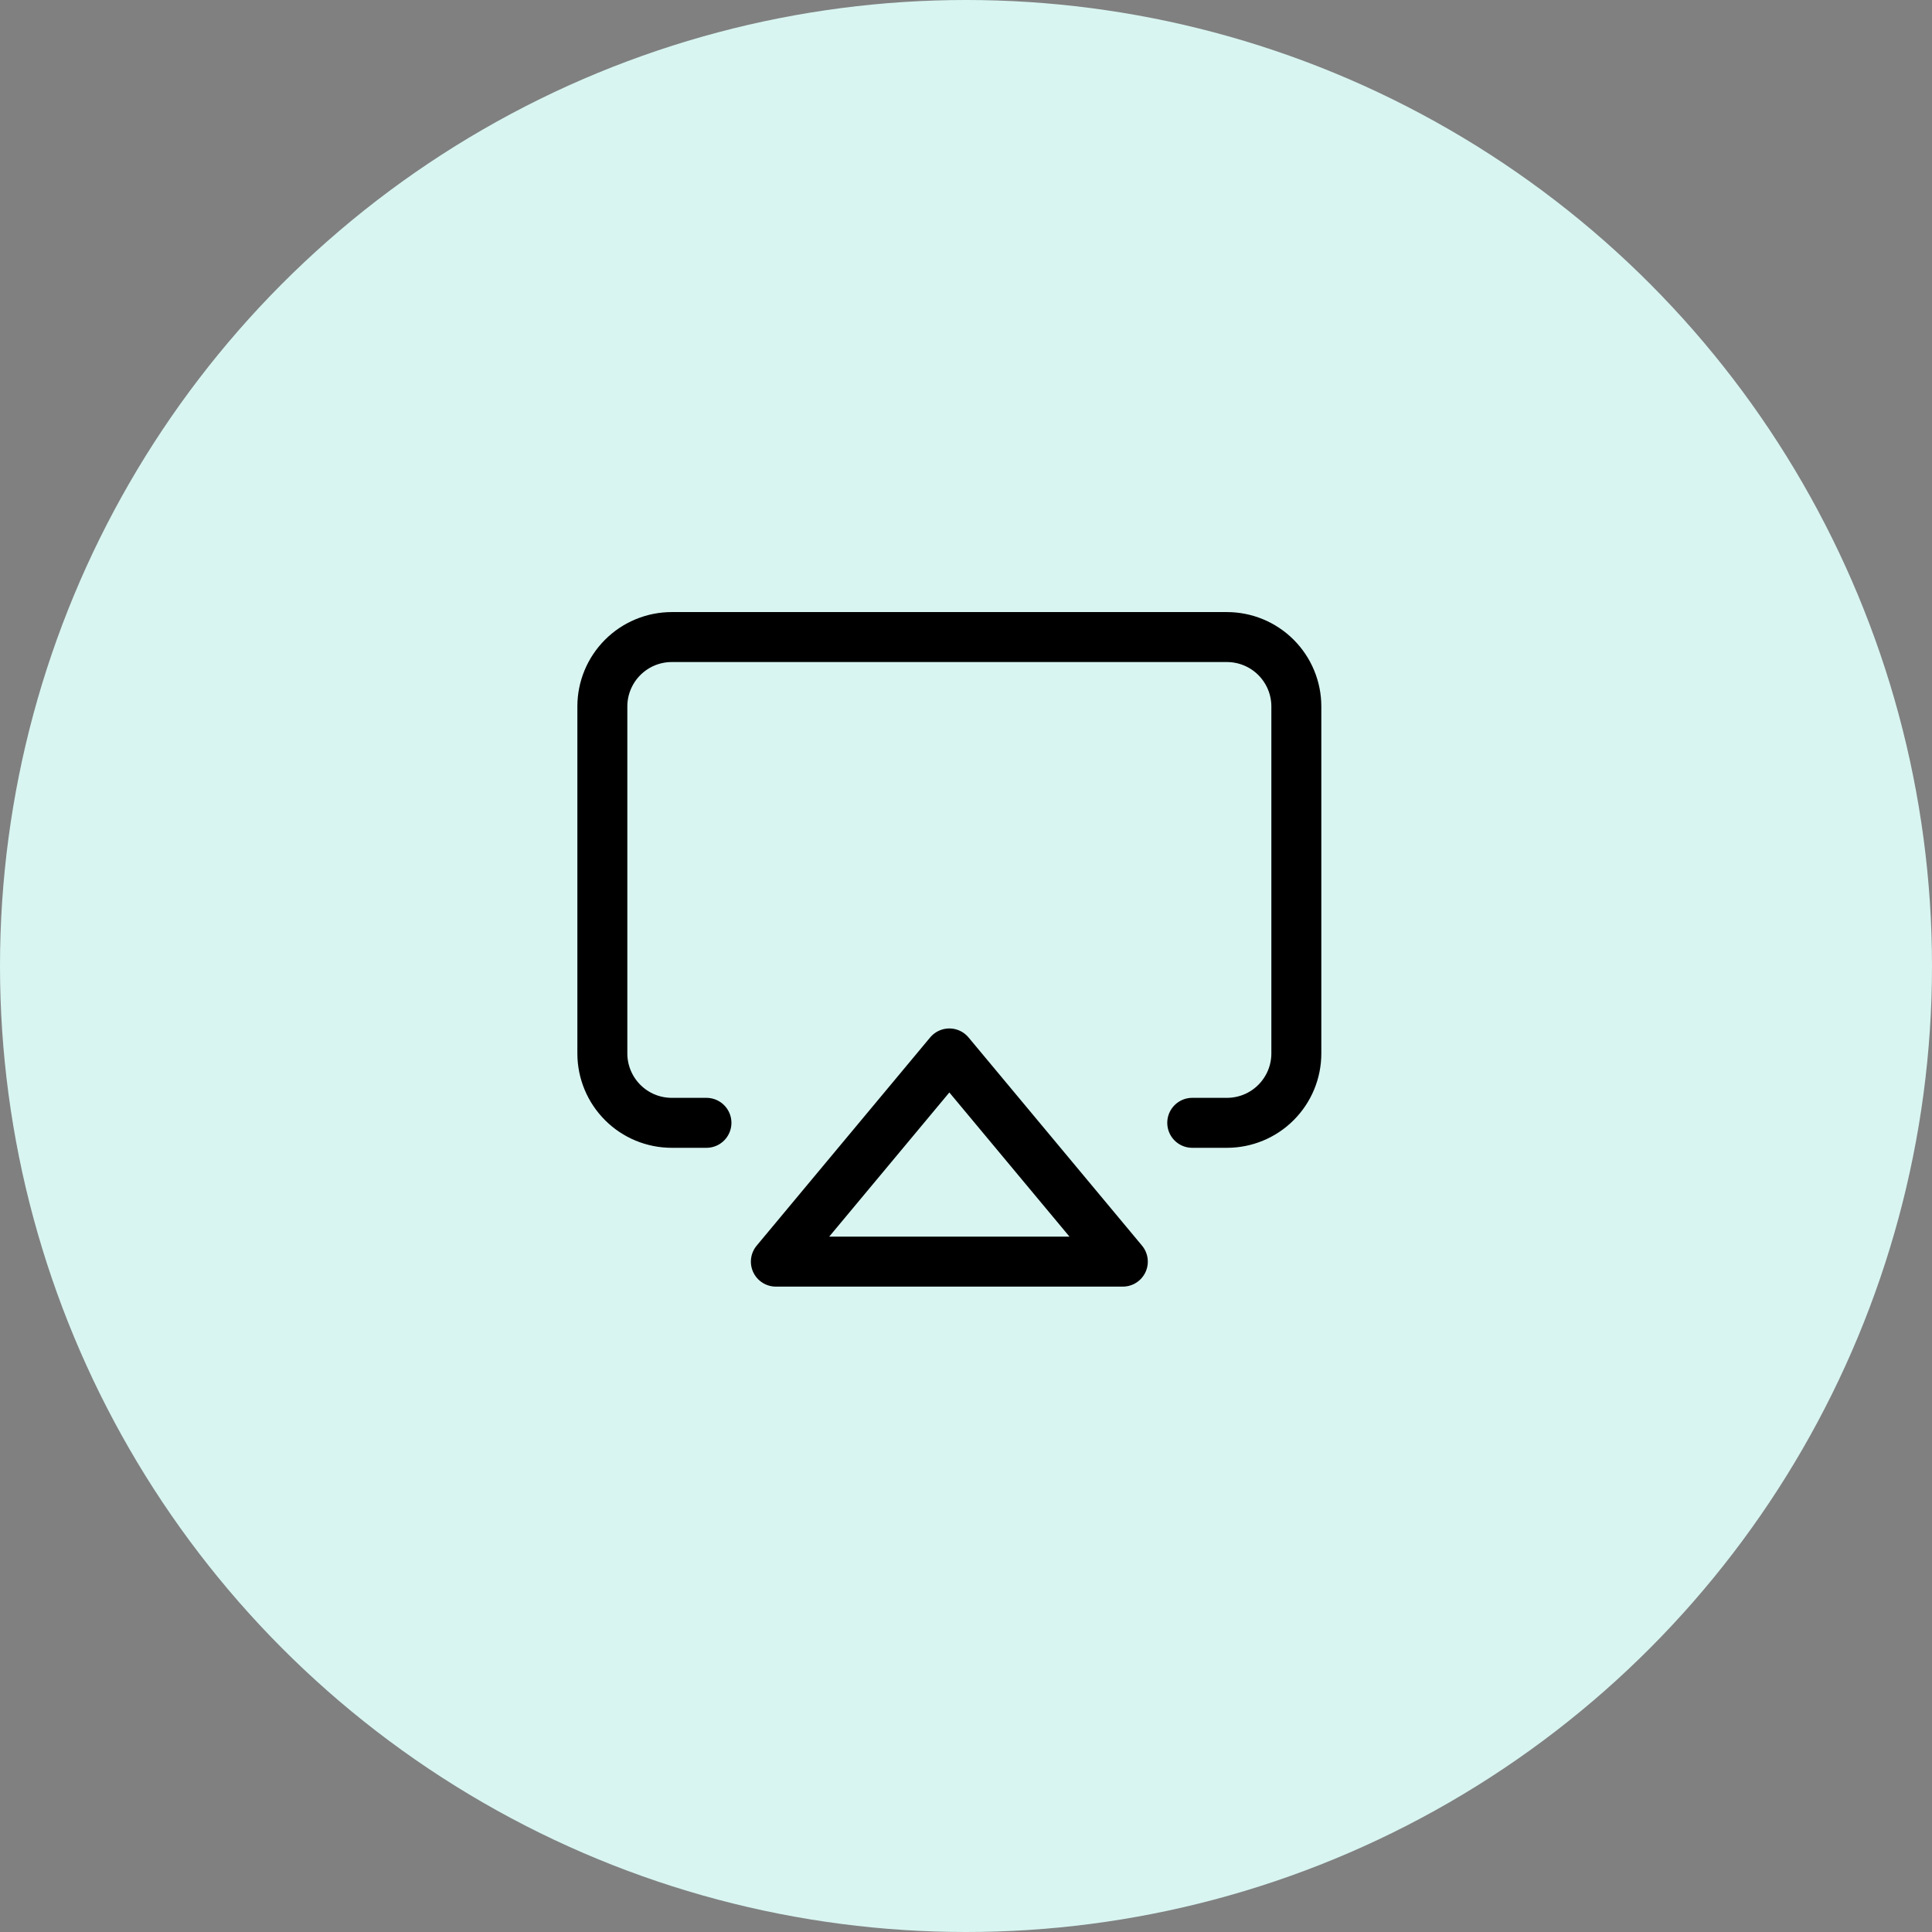 <svg width="58" height="58" viewBox="0 0 58 58" fill="none" xmlns="http://www.w3.org/2000/svg">
<rect x="0" y="0" width="58" height="58" fill="#808080" stroke="none"/>
<circle cx="29" cy="29" r="29" fill="#D8F5F1"/>
<path d="M21.208 33.708H20.167C19.614 33.708 19.084 33.489 18.694 33.098C18.303 32.707 18.083 32.178 18.083 31.625V21.208C18.083 20.656 18.303 20.126 18.694 19.735C19.084 19.345 19.614 19.125 20.167 19.125H36.833C37.386 19.125 37.916 19.345 38.306 19.735C38.697 20.126 38.917 20.656 38.917 21.208V31.625C38.917 32.178 38.697 32.707 38.306 33.098C37.916 33.489 37.386 33.708 36.833 33.708H35.792" stroke="black" stroke-width="1.5" stroke-linecap="round" stroke-linejoin="round"/>
<path d="M28.5 31.625L33.708 37.875H23.292L28.5 31.625Z" stroke="black" stroke-width="1.5" stroke-linecap="round" stroke-linejoin="round"/>
</svg>
